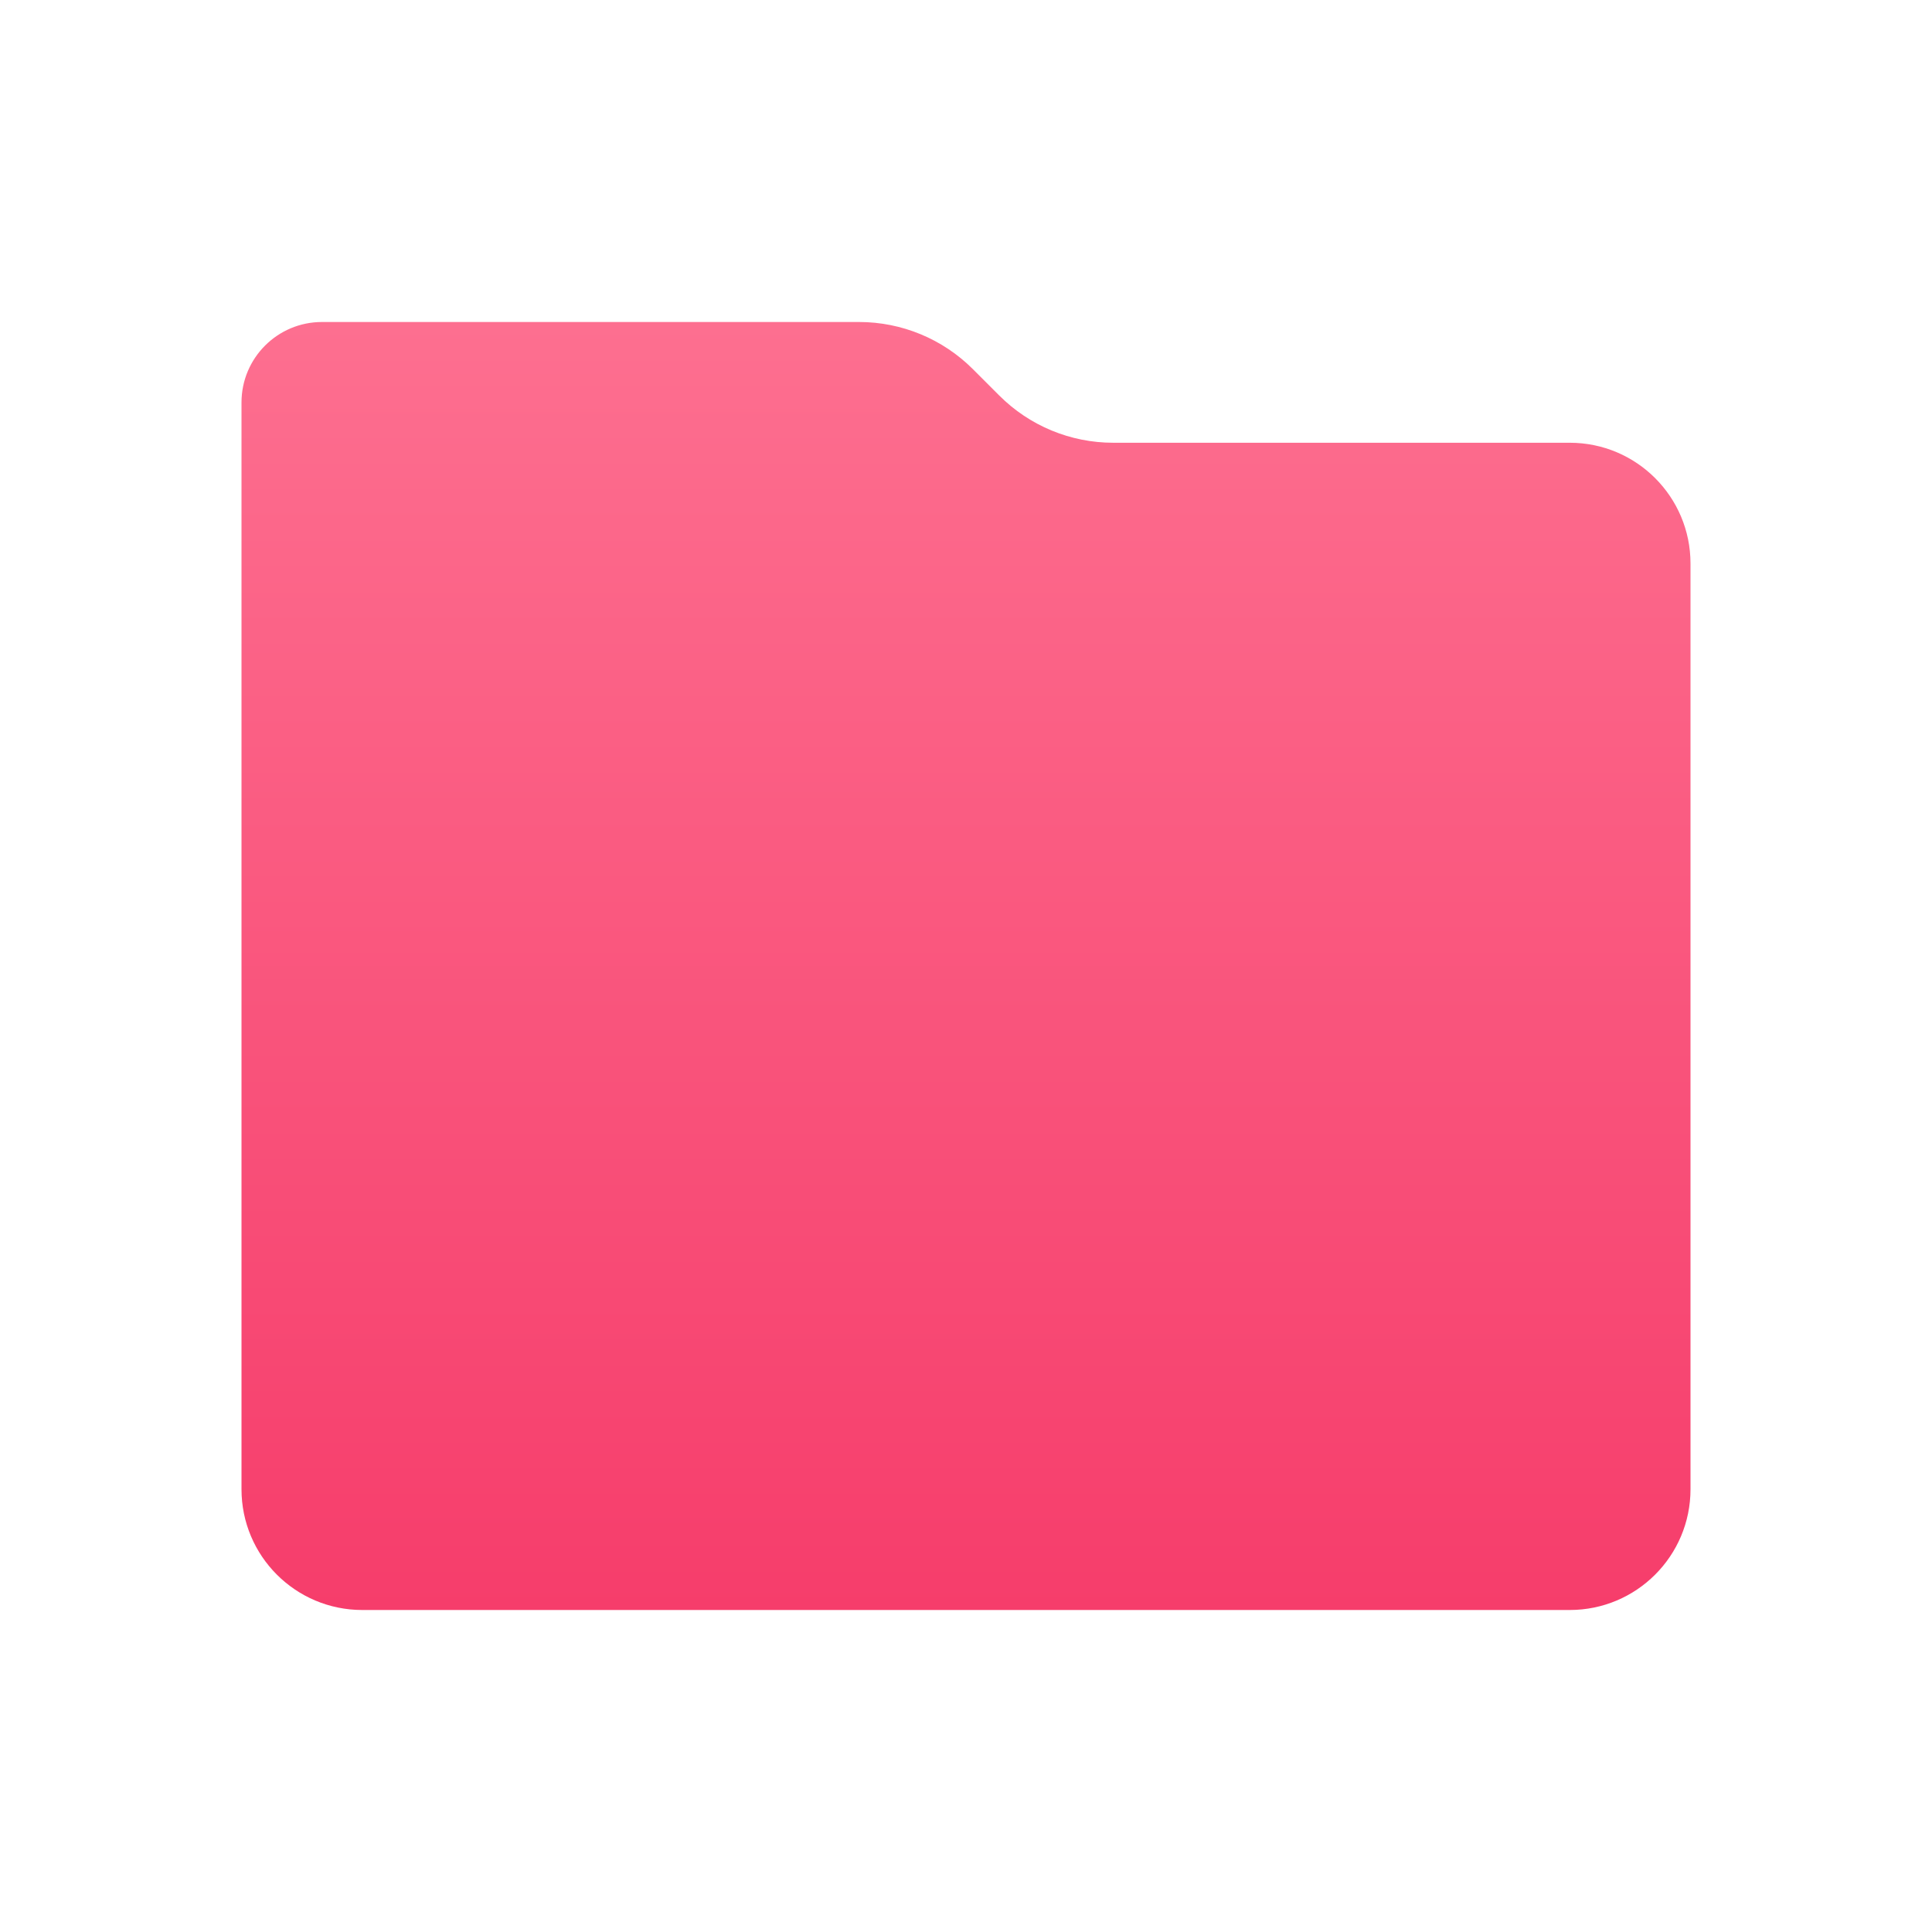 <svg width="48" height="48" viewBox="0 0 48 48" fill="none" xmlns="http://www.w3.org/2000/svg">
<path d="M6 10C6 8.895 6.895 8 8 8H21.343C22.404 8 23.421 8.421 24.172 9.172L24.828 9.828C25.579 10.579 26.596 11 27.657 11H39C40.657 11 42 12.343 42 14V37C42 38.657 40.657 40 39 40H9C7.343 40 6 38.657 6 37V10Z" fill="url(#paint0_linear_2316_46051)"/>
<defs>
<linearGradient id="paint0_linear_2316_46051" x1="24" y1="8" x2="24" y2="40" gradientUnits="userSpaceOnUse">
<stop stop-color="#FD6F90"/>
<stop offset="1" stop-color="#F63D6B"/>
</linearGradient>
</defs>
</svg>
